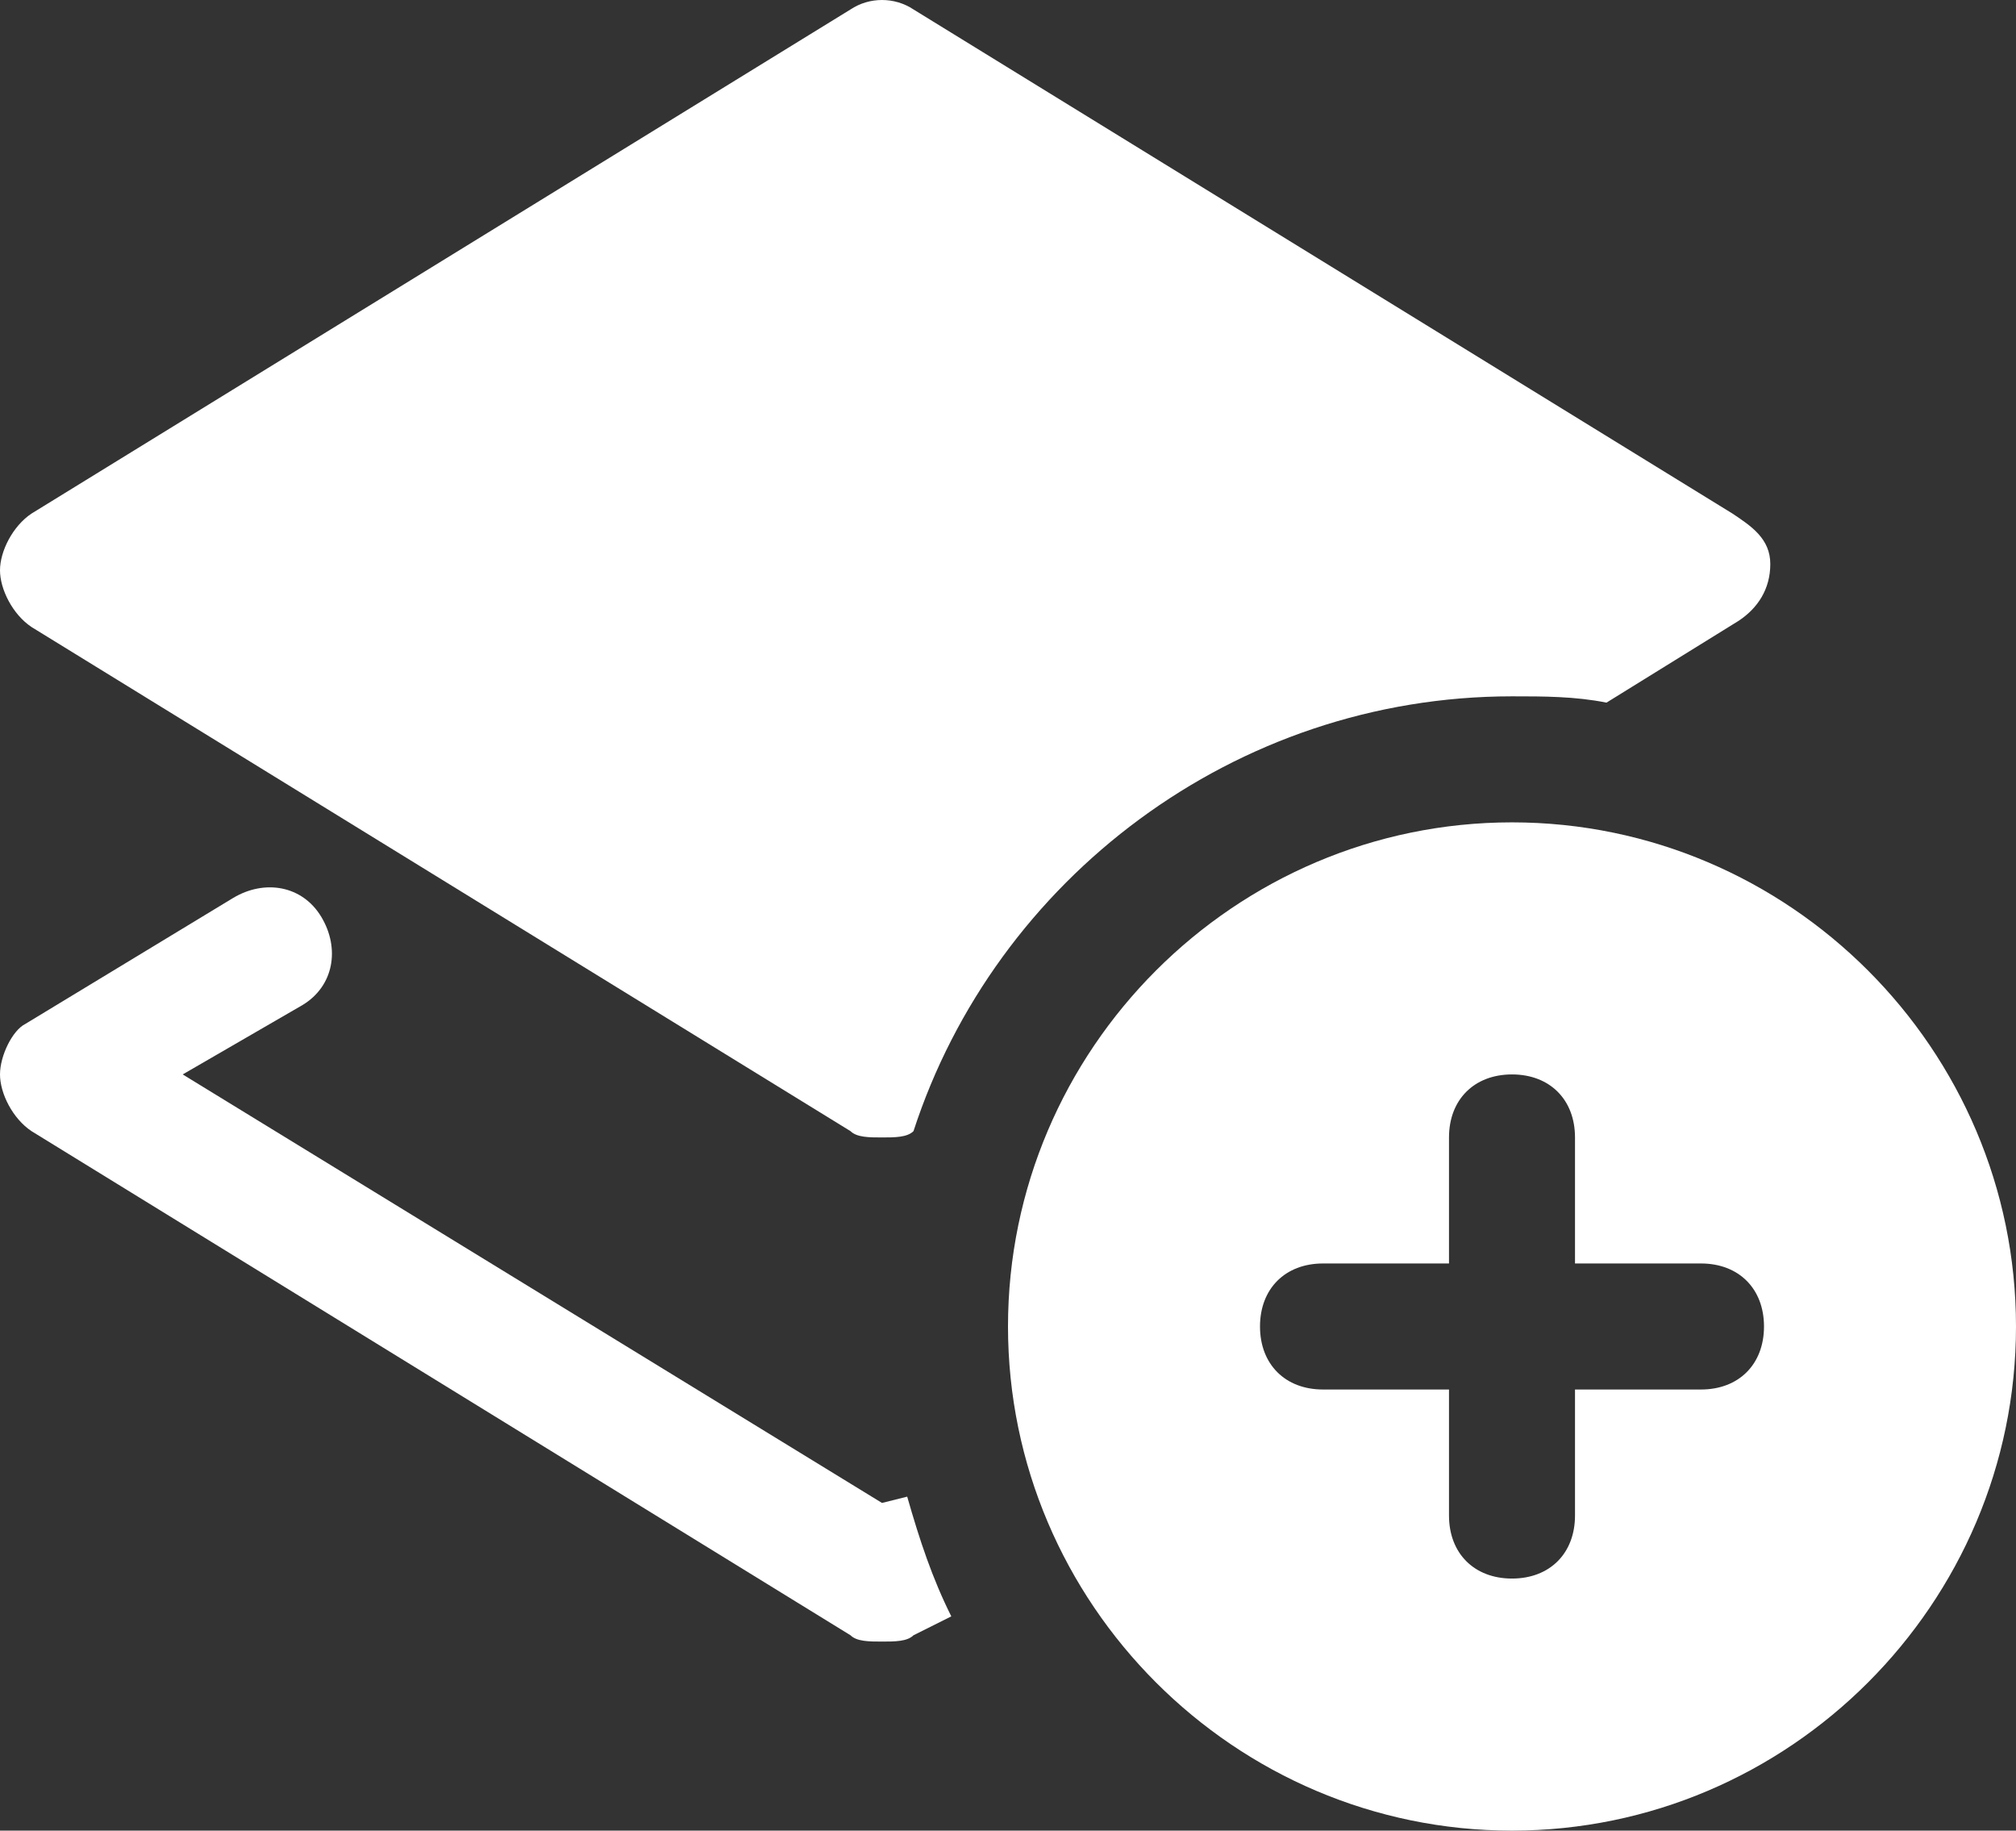 <?xml version="1.0" encoding="UTF-8" standalone="no"?>
<!-- Uploaded to: SVG Repo, www.svgrepo.com, Generator: SVG Repo Mixer Tools -->

<svg
   version="1.1"
   id="Icons"
   viewBox="0 0 32 29.05"
   xml:space="preserve"
   sodipodi:docname="Page4_Modellen.svg"
   width="32"
   height="29.05"
   xmlns:inkscape="http://www.inkscape.org/namespaces/inkscape"
   xmlns:sodipodi="http://sodipodi.sourceforge.net/DTD/sodipodi-0.dtd"
   xmlns="http://www.w3.org/2000/svg"
   xmlns:svg="http://www.w3.org/2000/svg"><rect x="0" y="0" width="32" height="29.05" fill="#333333" stroke="none"/><defs
   id="defs3" /><sodipodi:namedview
   id="namedview3"
   pagecolor="#ffffff"
   bordercolor="#000000"
   borderopacity="0.25"
   inkscape:showpageshadow="2"
   inkscape:pageopacity="0.0"
   inkscape:pagecheckerboard="0"
   inkscape:deskcolor="#d1d1d1"
   inkscape:export-bgcolor="#00000000" />&#10;<style
   type="text/css"
   id="style1">&#10;	.st0{fill:none;stroke:#000000;stroke-width:2;stroke-linecap:round;stroke-linejoin:round;stroke-miterlimit:10;}&#10;</style>&#10;<path
   d="m 24,13.05 c -4.4,0 -8,3.6 -8,8 0,4.4 3.6,8 8,8 4.4,0 8,-3.6 8,-8 0,-4.4 -3.6,-8 -8,-8 z m 3,9 h -2 v 2 c 0,0.6 -0.4,1 -1,1 -0.6,0 -1,-0.4 -1,-1 v -2 h -2 c -0.6,0 -1,-0.4 -1,-1 0,-0.6 0.4,-1 1,-1 h 2 v -2 c 0,-0.6 0.4,-1 1,-1 0.6,0 1,0.4 1,1 v 2 h 2 c 0.6,0 1,0.4 1,1 0,0.6 -0.4,1 -1,1 z"
   id="path1"
   style="fill:#ffffff;fill-opacity:1" />&#10;<g
   id="g3"
   style="fill:#ffffff;fill-opacity:1"
   transform="translate(0,-2.95)">&#10;	<path
   d="M 14,26.8 2.9,20 4.8,18.9 C 5.3,18.6 5.4,18 5.1,17.5 4.8,17 4.2,16.9 3.7,17.2 l -3.3,2 C 0.2,19.3 0,19.7 0,20 c 0,0.3 0.2,0.7 0.5,0.9 l 13,8 c 0.1,0.1 0.3,0.1 0.5,0.1 0.2,0 0.4,0 0.5,-0.1 l 0.6,-0.3 C 14.8,28 14.6,27.4 14.4,26.7 Z"
   id="path2"
   style="fill:#ffffff;fill-opacity:1" />&#10;	<path
   d="m 27.5,11.1 -13,-8 c -0.3,-0.2 -0.7,-0.2 -1,0 l -13,8 C 0.2,11.3 0,11.7 0,12 c 0,0.3 0.2,0.7 0.5,0.9 l 13,8 c 0.1,0.1 0.3,0.1 0.5,0.1 0.2,0 0.4,0 0.5,-0.1 1.3,-4 5.1,-6.9 9.5,-6.9 0.5,0 1,0 1.5,0.1 l 2.1,-1.3 c 0.3,-0.2 0.5,-0.5 0.5,-0.9 0,-0.4 -0.3,-0.6 -0.6,-0.8 z"
   id="path3"
   style="fill:#ffffff;fill-opacity:1" />&#10;</g>&#10;</svg>
